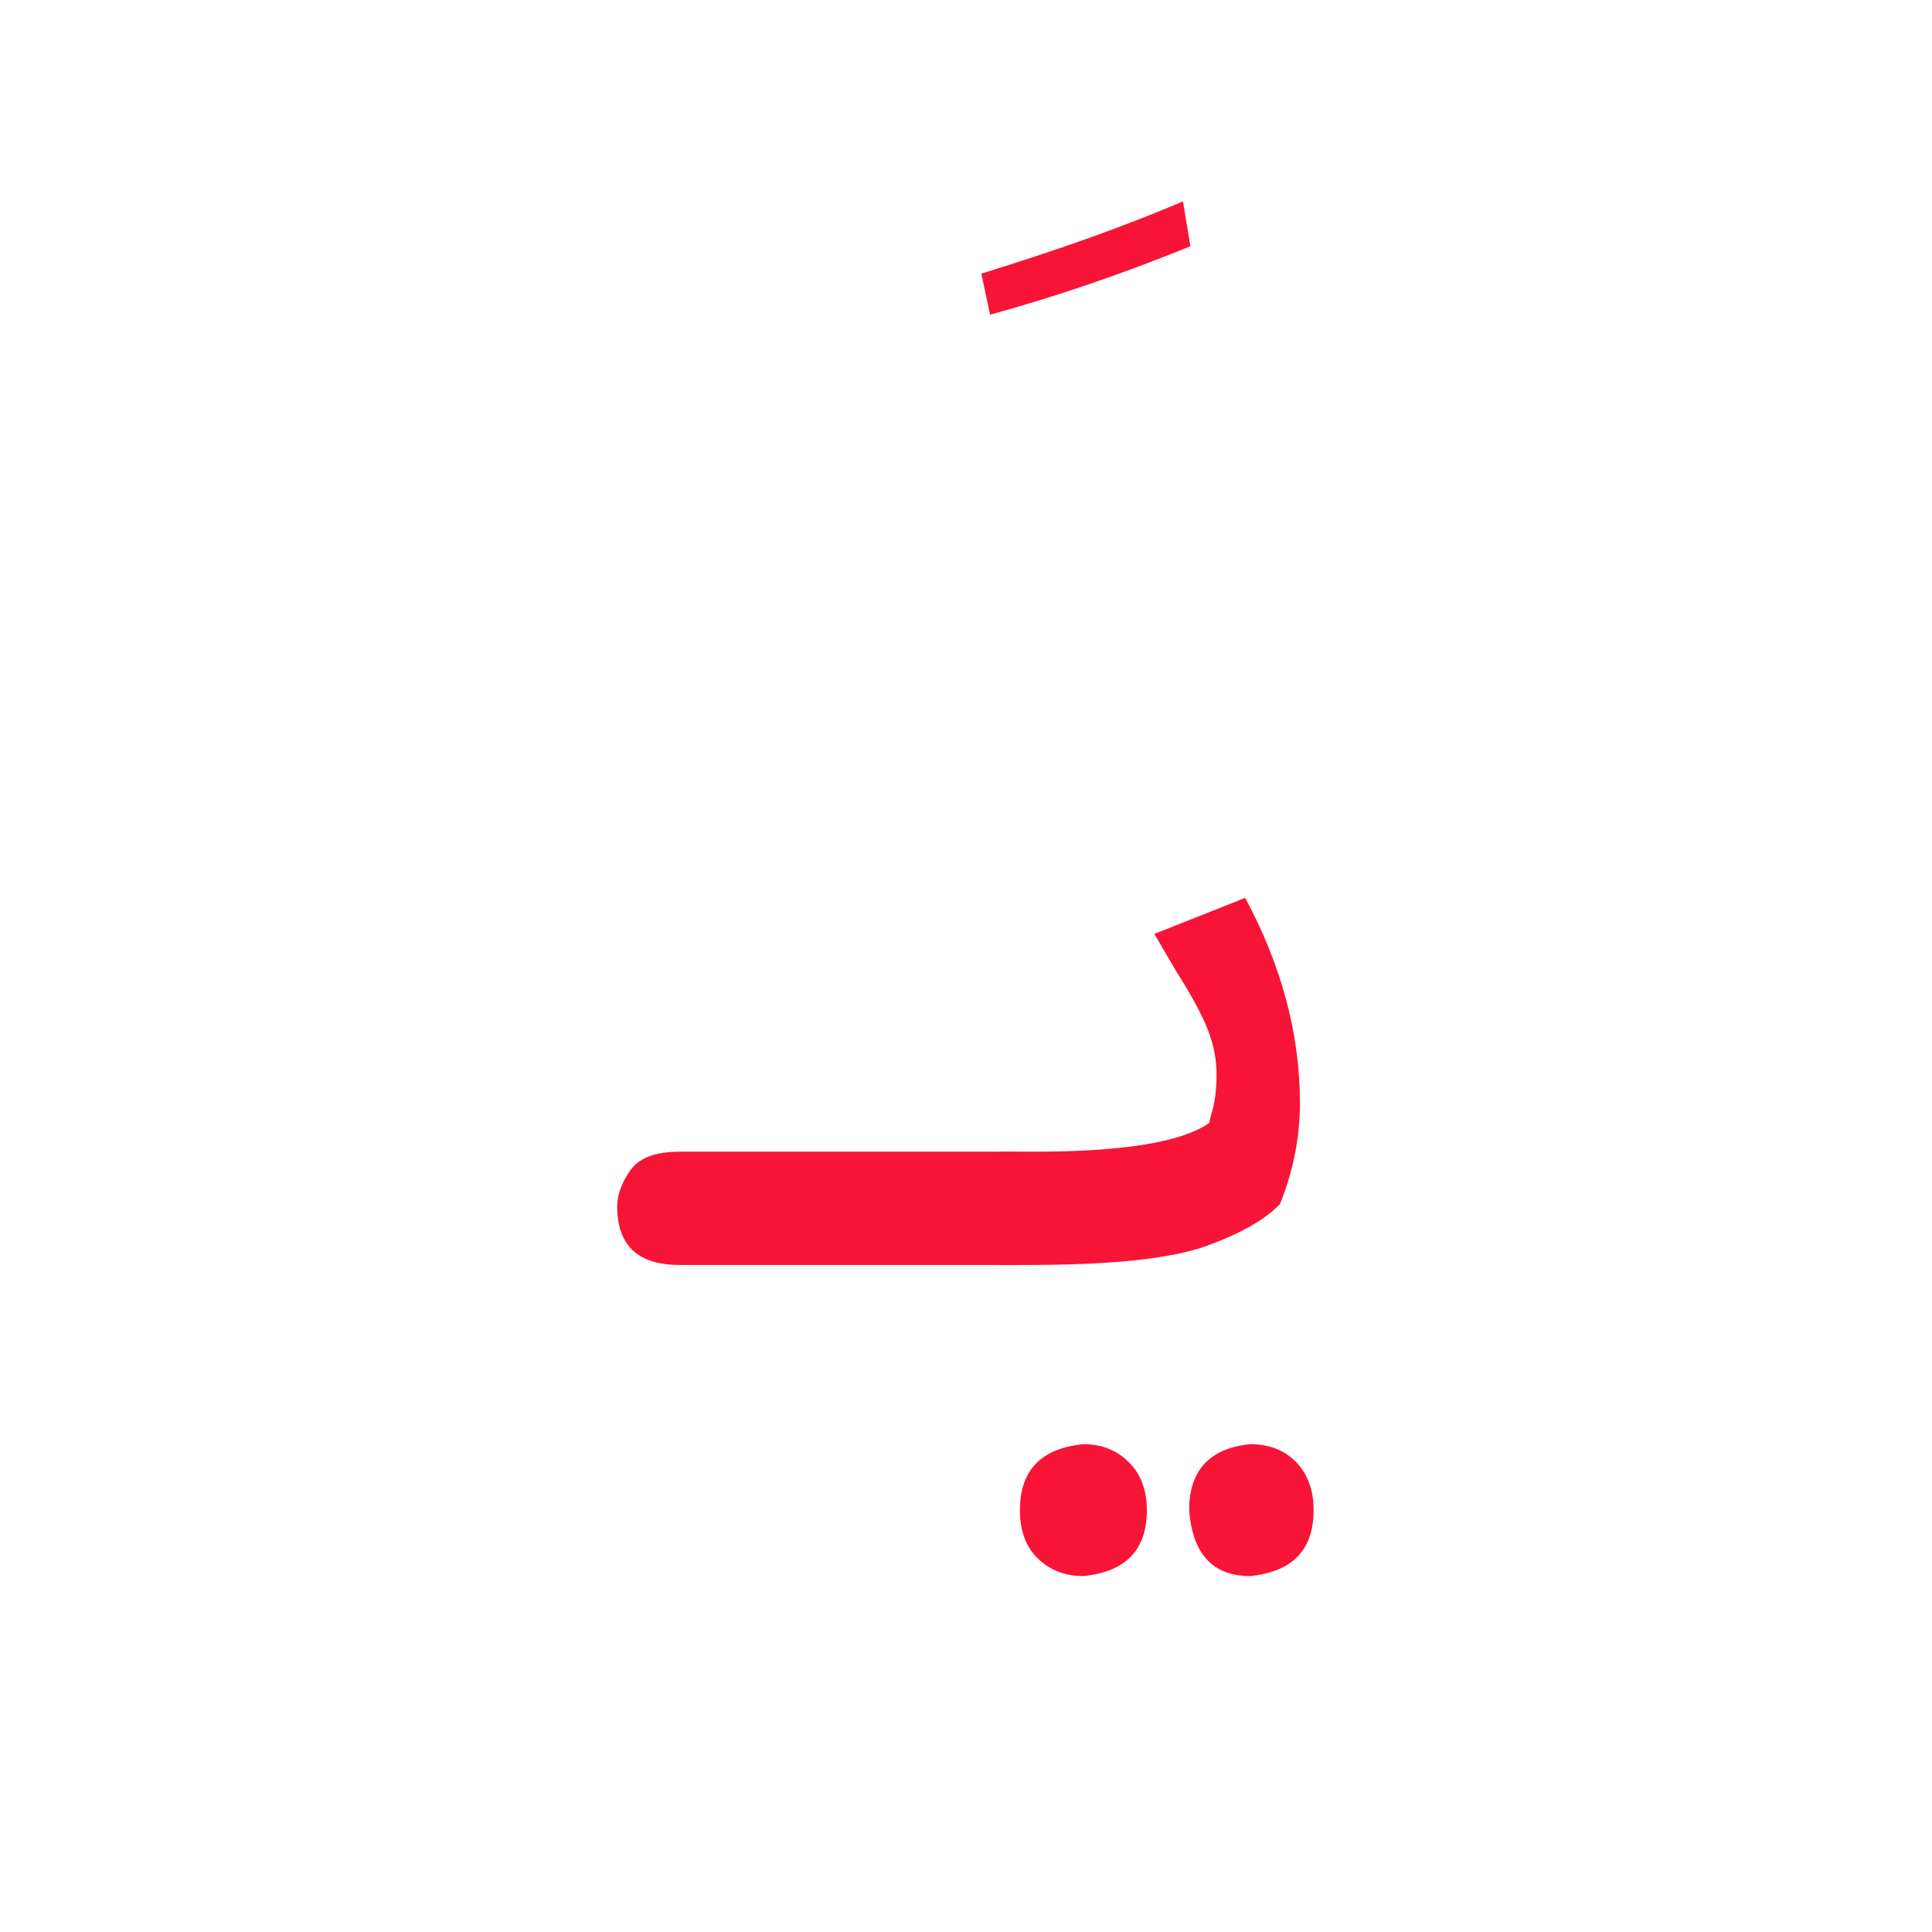 <?xml version="1.0" encoding="UTF-8" standalone="no"?>
<!-- Created with Inkscape (http://www.inkscape.org/) -->

<svg
   version="1.1"
   id="svg164704"
   width="266.667"
   height="266.667"
   viewBox="0 0 266.667 266.667"
   sodipodi:docname="541_lf1.pdf"
   xmlns:inkscape="http://www.inkscape.org/namespaces/inkscape"
   xmlns:sodipodi="http://sodipodi.sourceforge.net/DTD/sodipodi-0.dtd"
   xmlns="http://www.w3.org/2000/svg"
   xmlns:svg="http://www.w3.org/2000/svg">
  <defs
     id="defs164708">
    <clipPath
       clipPathUnits="userSpaceOnUse"
       id="clipPath164726">
      <path
         d="m 0,-427.437 h 216.539 v 854.875 H 0 Z"
         id="path164724" />
    </clipPath>
  </defs>
  <sodipodi:namedview
     id="namedview164706"
     pagecolor="#ffffff"
     bordercolor="#000000"
     borderopacity="0.25"
     inkscape:showpageshadow="2"
     inkscape:pageopacity="0.0"
     inkscape:pagecheckerboard="0"
     inkscape:deskcolor="#d1d1d1" />
  <g
     id="g164710"
     inkscape:groupmode="layer"
     inkscape:label="541_lf1111"
     transform="matrix(1.333,0,0,-1.333,0,266.667)">
    <g
       id="g164712">
      <g
         id="g164714">
        <g
           id="g164716"
           transform="translate(63.91,179.24)">
          <g
             id="g164718"
             transform="matrix(0.333,0,0,0.333,0,-47.493)">
            <g
               id="g164720">
              <g
                 id="g164722" />
              <g
                 id="g164754">
                <g
                   clip-path="url(#clipPath164726)"
                   id="g164752">
                  <g
                     transform="translate(0,-153.004)"
                     id="g164734">
                    <g
                       id="g164732">
                      <g
                         id="g164730">
                        <path
                           d="M 121.896,-35.218 H 19.35 C 6.45,-35.218 0,-29.153 0,-17.023 0,-13.421 1.354,-9.683 4.061,-5.81 6.768,-1.937 11.864,0 19.35,0 H 121.896 c 12.9,0 19.35,-5.935 19.35,-17.804 0,-3.613 -1.359,-7.418 -4.076,-11.416 -2.707,-3.998 -7.799,-5.997 -15.274,-5.997 z"
                           style="fill:#f81436;fill-opacity:1;fill-rule:nonzero;stroke:none"
                           id="path164728" />
                      </g>
                    </g>
                  </g>
                  <g
                     transform="translate(113.223,142.48)"
                     id="g164742">
                    <g
                       id="g164740">
                      <g
                         id="g164738">
                        <path
                           d="M 2.717,-35.218 0,-22.443 C 24.249,-14.967 45.145,-7.486 62.689,0 l 2.327,-13.931 C 44.12,-22.448 23.354,-29.543 2.717,-35.218 Z"
                           style="fill:#f81436;fill-opacity:1;fill-rule:nonzero;stroke:none"
                           id="path164736" />
                      </g>
                    </g>
                  </g>
                  <g
                     transform="translate(102.39,-74.073)"
                     id="g164750">
                    <g
                       id="g164748">
                      <g
                         id="g164746">
                        <path
                           d="m 94.424,-210.885 c -11.609,0 -17.929,6.835 -18.96,20.506 0,12.379 6.32,19.215 18.96,20.506 5.935,0 10.704,-1.869 14.306,-5.607 3.613,-3.738 5.419,-8.704 5.419,-14.899 0,-12.38 -6.575,-19.215 -19.725,-20.506 z m -51.851,0 c -5.674,0 -10.386,1.806 -14.134,5.419 -3.738,3.603 -5.607,8.632 -5.607,15.087 0,12.379 6.58,19.215 19.741,20.506 5.674,0 10.38,-1.869 14.118,-5.607 3.738,-3.738 5.607,-8.704 5.607,-14.899 0,-12.38 -6.575,-19.215 -19.725,-20.506 z M 25.16,-114.149 H 19.35 C 6.45,-114.149 0,-108.085 0,-95.955 c 0,3.603 1.354,7.34 4.061,11.213 2.707,3.873 7.804,5.81 15.29,5.81 h 7.746 c 27.852,0 46.036,2.967 54.553,8.902 l 0.781,3.092 c 1.031,3.353 1.546,7.351 1.546,11.994 0,4.644 -0.906,9.287 -2.717,13.931 -1.801,4.644 -5.154,10.833 -10.058,18.569 L 64.626,-11.213 92.878,0 c 11.349,-21.146 17.023,-42.428 17.023,-63.845 0,-10.578 -2.066,-21.027 -6.2,-31.345 -4.644,-4.903 -12.385,-9.292 -23.223,-13.165 -10.828,-3.863 -29.267,-5.794 -55.318,-5.794 z"
                           style="fill:#f81436;fill-opacity:1;fill-rule:nonzero;stroke:none"
                           id="path164744" />
                      </g>
                    </g>
                  </g>
                </g>
              </g>
            </g>
          </g>
        </g>
      </g>
    </g>
  </g>
</svg>
